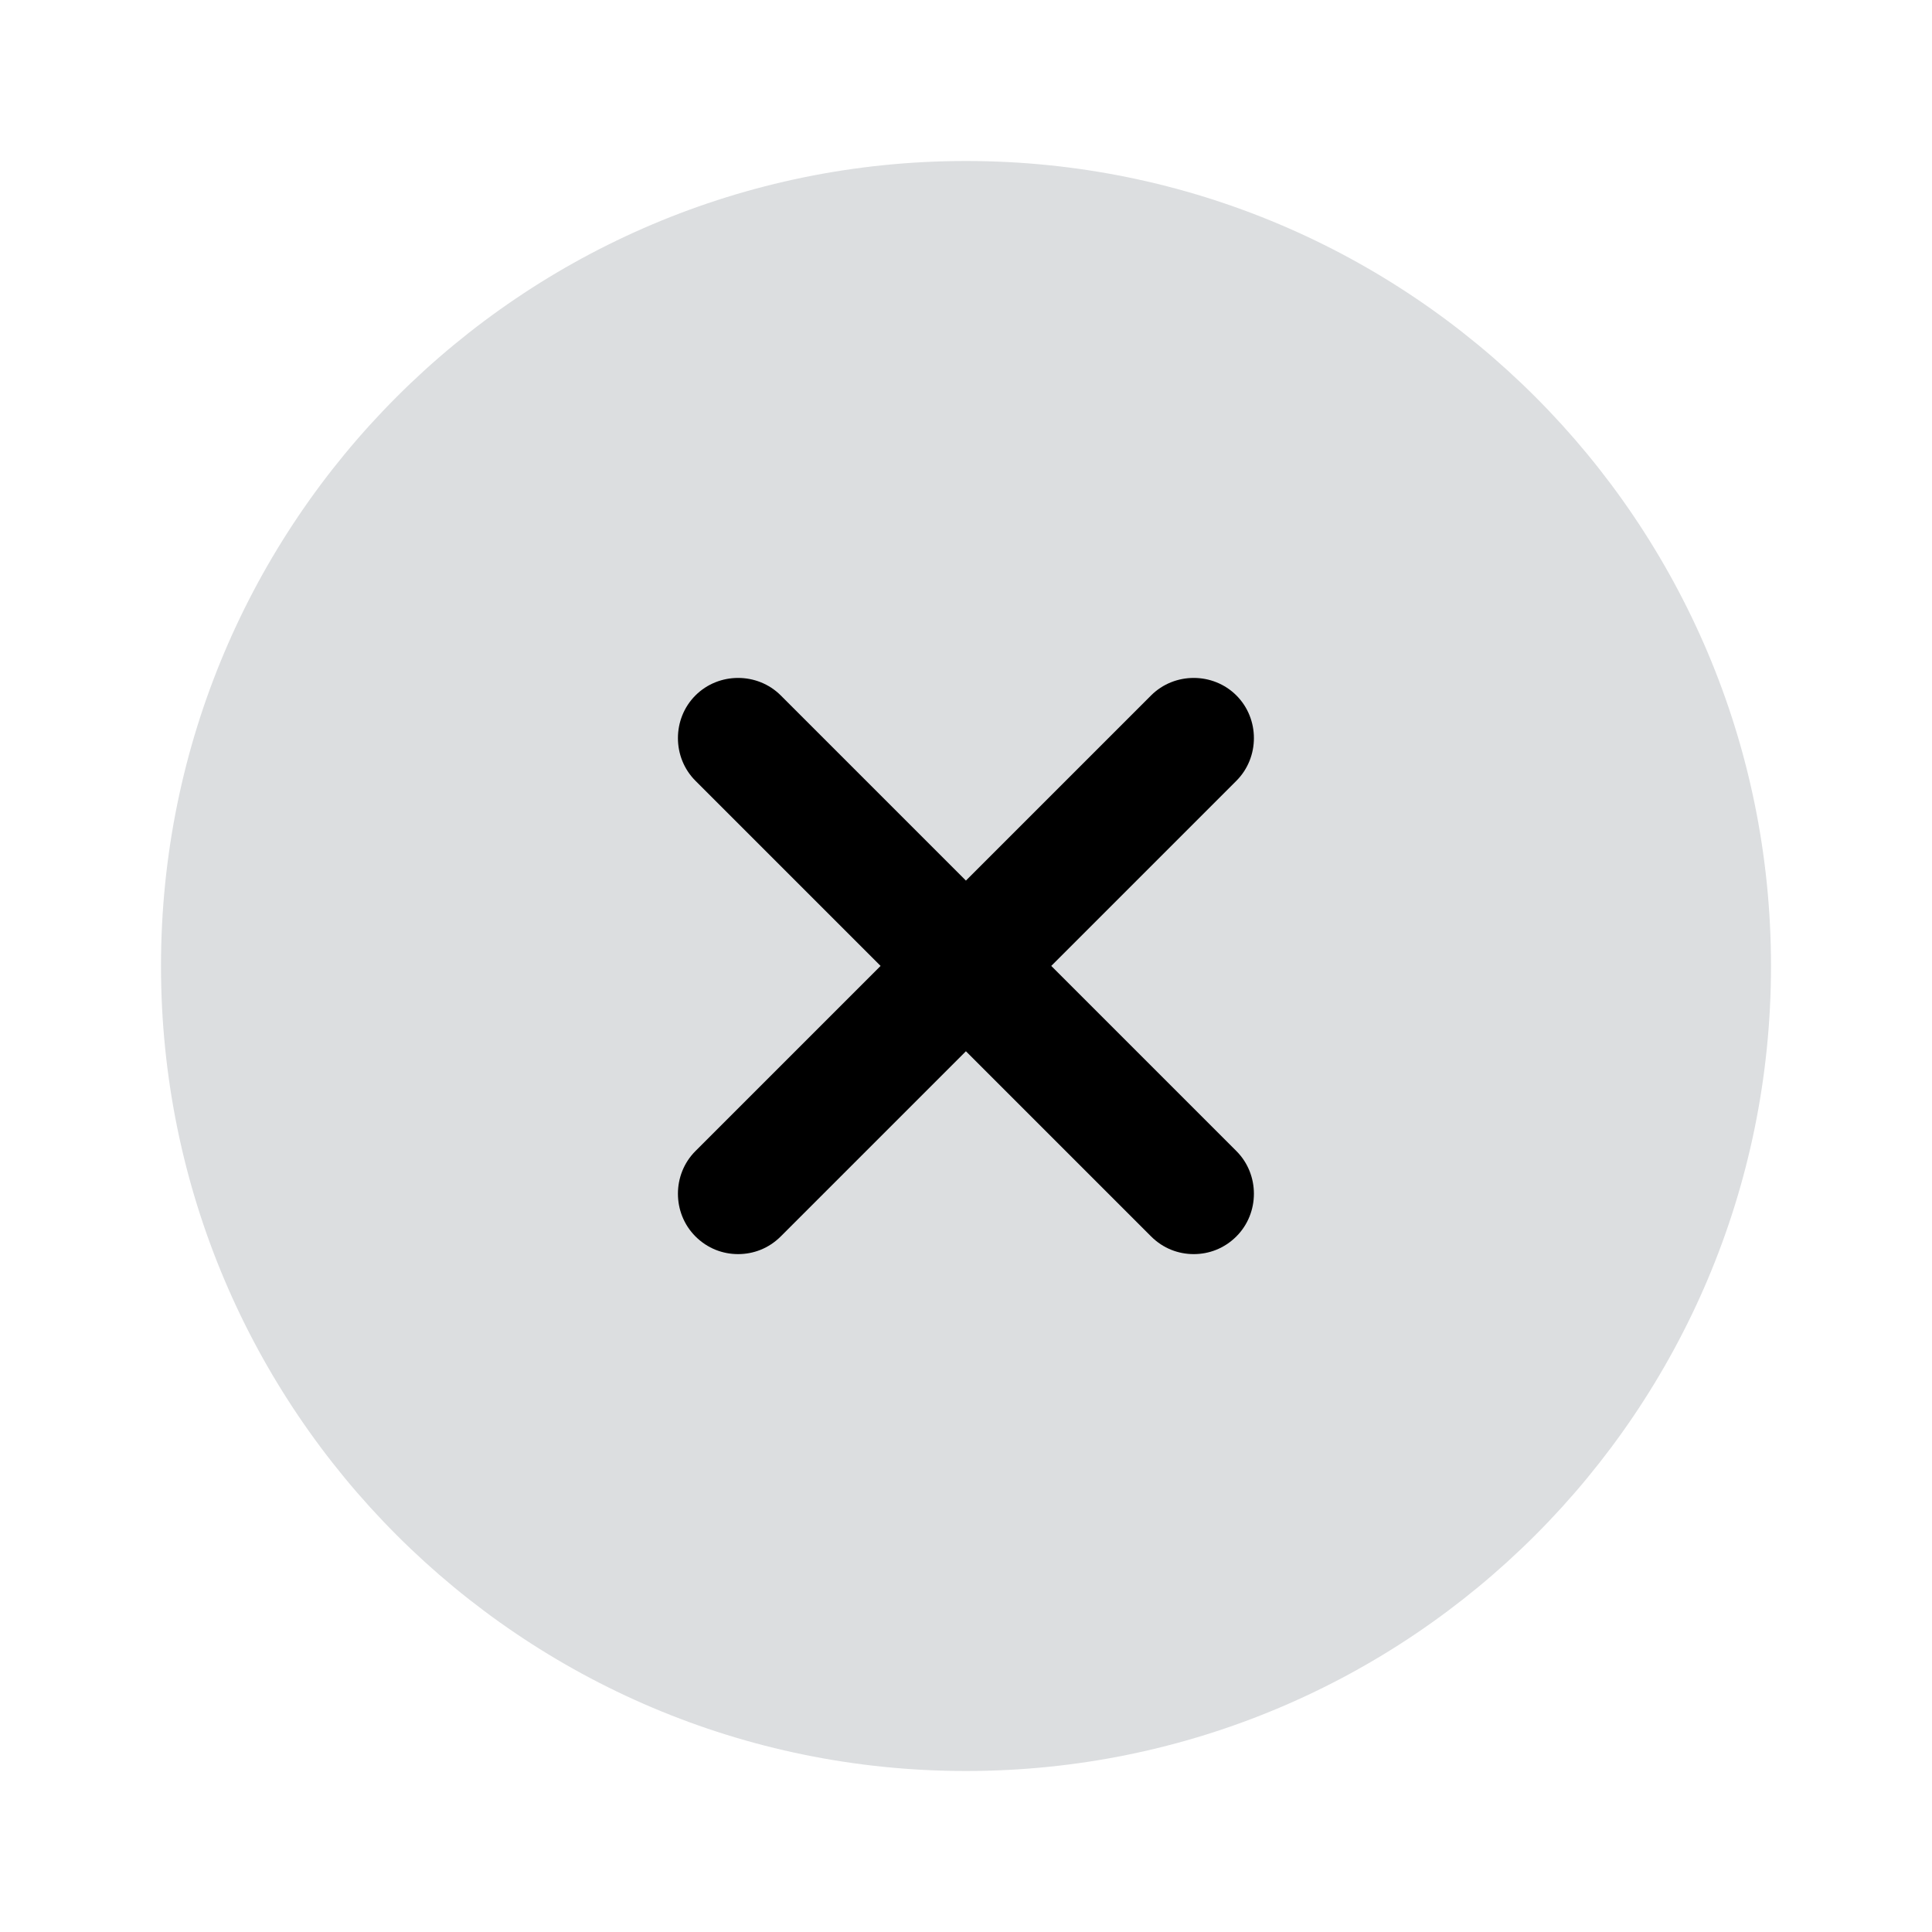 <svg width="25" height="25" viewBox="0 0 24 24" fill="none" xmlns="http://www.w3.org/2000/svg">
<path opacity="0.4" d="M12 22C17.523 22 22 17.523 22 12C22 6.477 17.523 2 12 2C6.477 2 2 6.477 2 12C2 17.523 6.477 22 12 22Z" fill="#a8adb3"/>
<path d="M13.059 11.999L15.359 9.699C15.649 9.409 15.649 8.929 15.359 8.639C15.069 8.349 14.589 8.349 14.299 8.639L11.999 10.939L9.699 8.639C9.409 8.349 8.929 8.349 8.639 8.639C8.349 8.929 8.349 9.409 8.639 9.699L10.939 11.999L8.639 14.299C8.349 14.589 8.349 15.069 8.639 15.359C8.789 15.509 8.979 15.579 9.169 15.579C9.359 15.579 9.549 15.509 9.699 15.359L11.999 13.059L14.299 15.359C14.449 15.509 14.639 15.579 14.829 15.579C15.019 15.579 15.209 15.509 15.359 15.359C15.649 15.069 15.649 14.589 15.359 14.299L13.059 11.999Z" fill="#000"/>
</svg>

